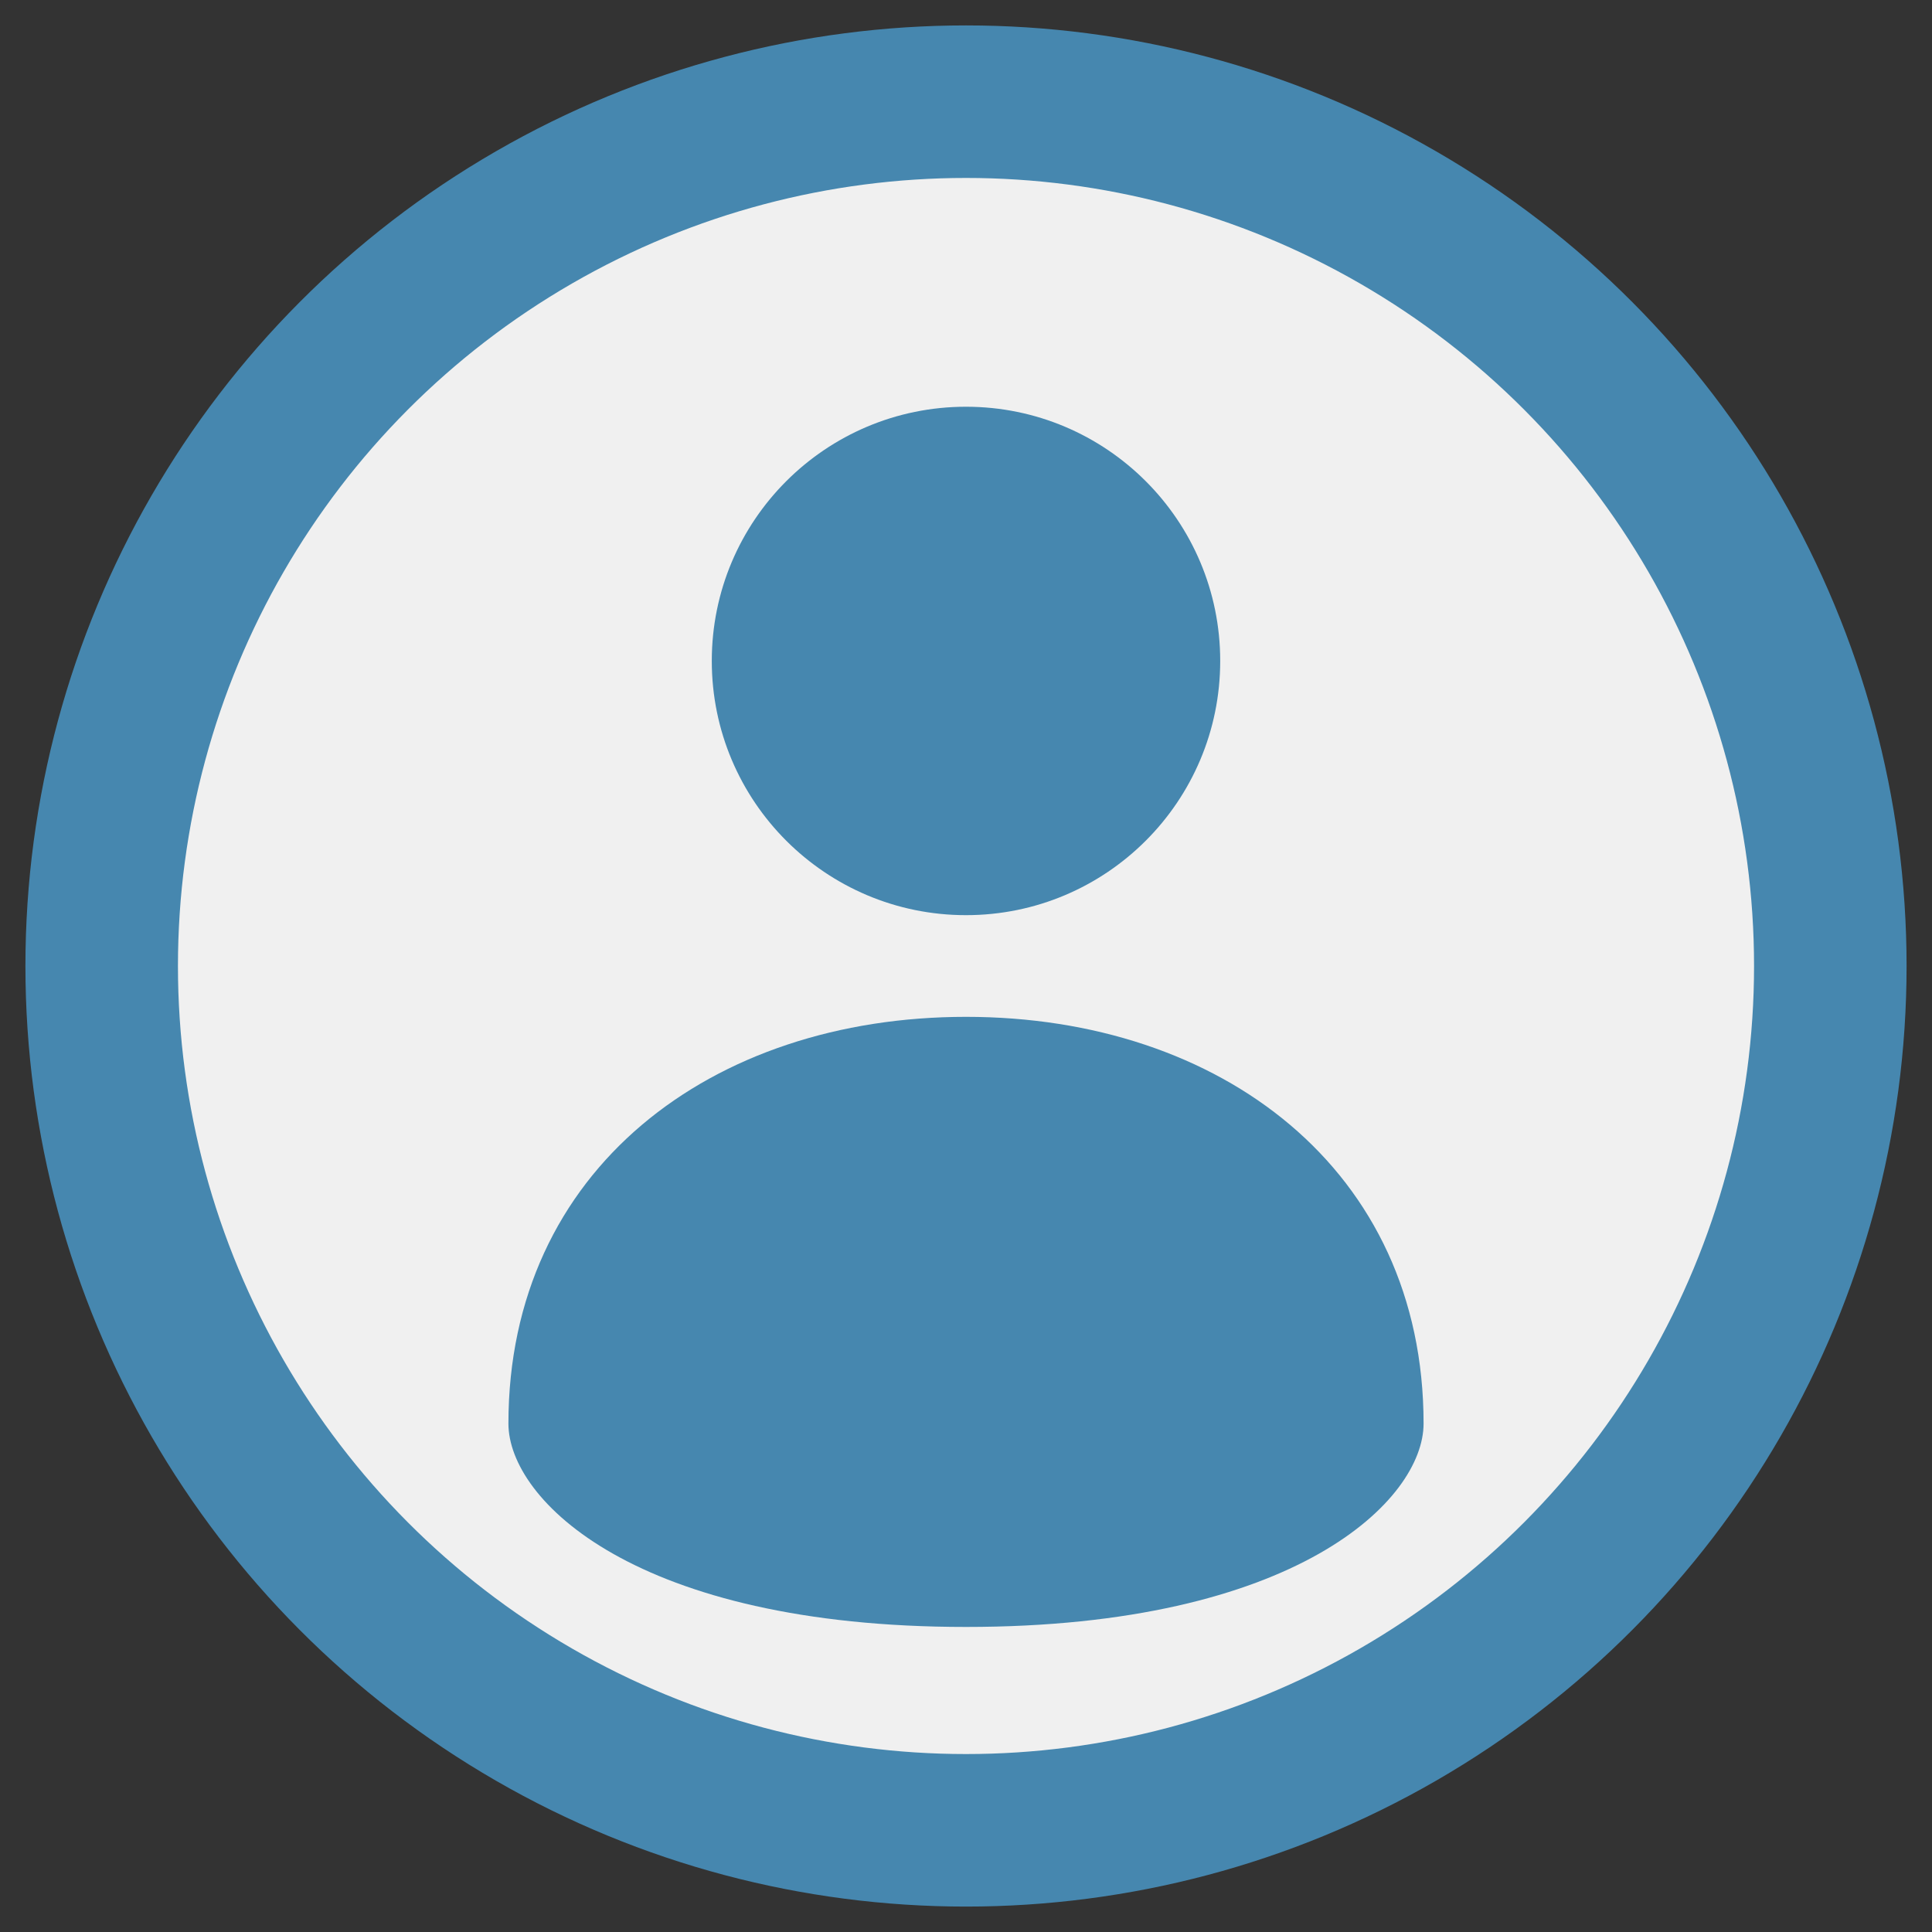<svg width="19" height="19" viewBox="0 0 19 19" fill="none" xmlns="http://www.w3.org/2000/svg">
  <rect x="0" y="0" width="19" height="19" fill="#333333" stroke="none"/>
  <circle cx="9.5" cy="9.5" r="8.5" fill="#f0f0f0" stroke="#4687af" stroke-width="1.5"/>
  <circle cx="9.5" cy="6.5" r="2.5" fill="#4687af"/>
  <path d="M5 14C5 11.5 7 10 9.5 10C12 10 14 11.5 14 14C14 14.75 12.75 16 9.5 16C6.25 16 5 14.75 5 14Z" fill="#4687af"/>
</svg>
